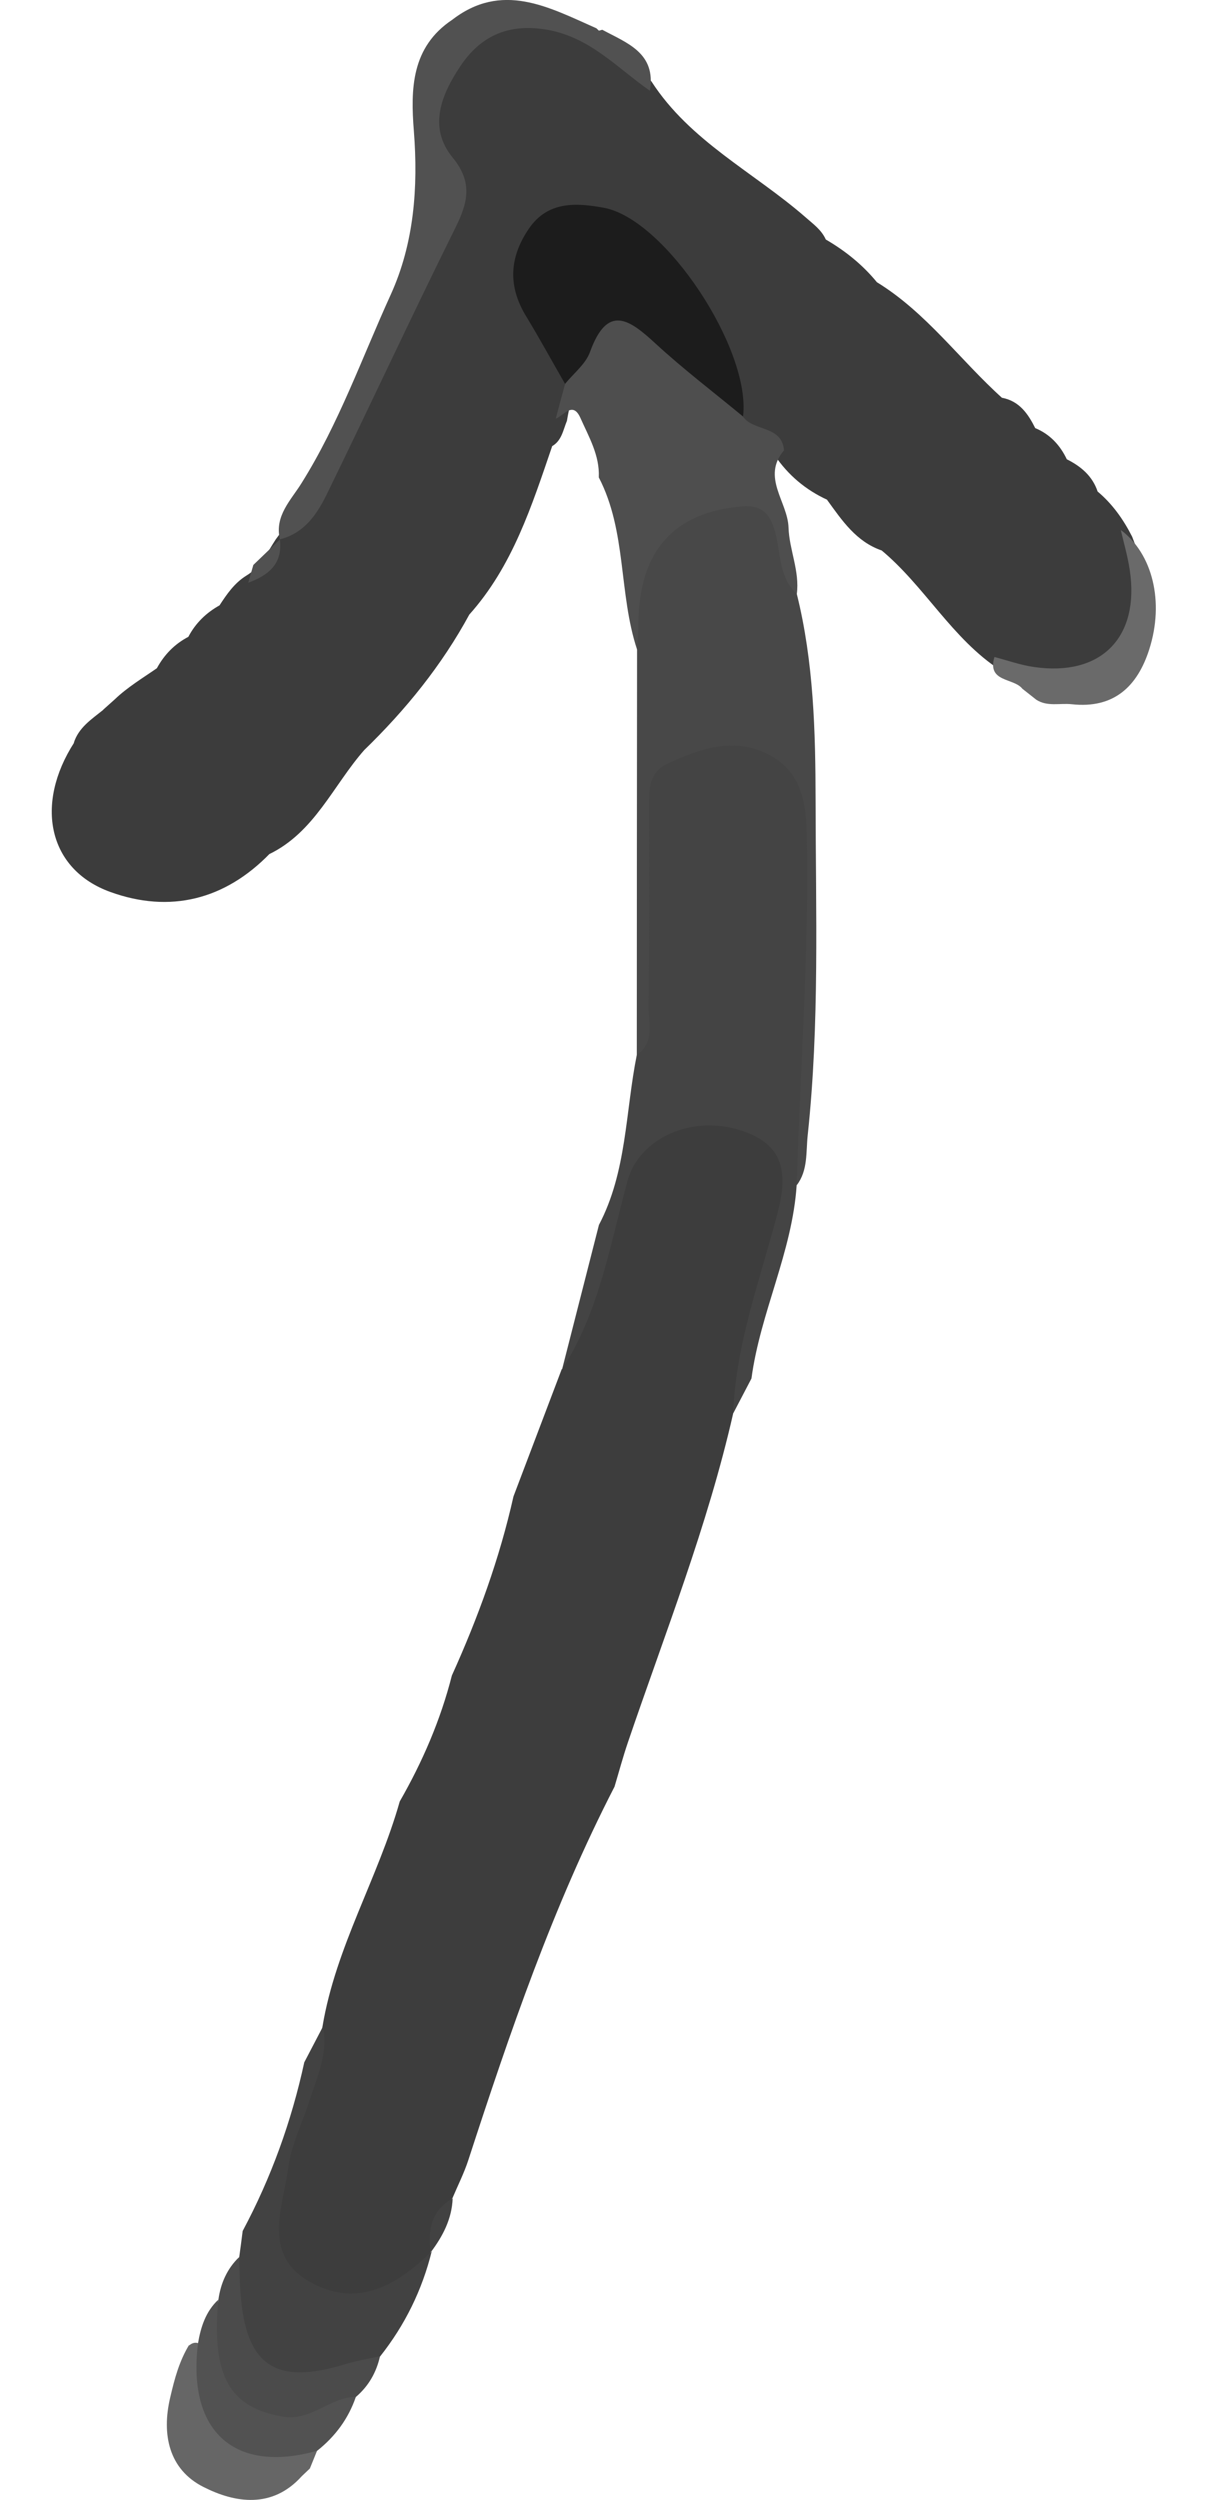 <?xml version="1.0" encoding="UTF-8"?><svg id="Calque_2" width="90.6px"
 xmlns="http://www.w3.org/2000/svg" viewBox="0 0 82.8 187.37"><defs><style>.cls-1{fill:#444;}.cls-2{fill:#3c3c3c;}.cls-3{fill:#1c1c1c;}.cls-4{fill:#525252;}.cls-5{fill:#3d3d3d;}.cls-6{fill:#4e4e4e;}.cls-7{fill:#515151;}.cls-8{fill:#666;}.cls-9{fill:#424242;}.cls-10{fill:#6a6a6a;}.cls-11{fill:#4b4b4b;}.cls-12{fill:#484848;}</style></defs><g id="objects"><path class="cls-8" d="M19.88,183.67c-.18.44-.36.89-.54,1.33-.2.19-.41.39-.61.58-2.21,2.45-5,2.01-7.38.8-2.57-1.3-3.15-3.91-2.48-6.72.32-1.38.68-2.73,1.43-3.95l-.03.08c.33-.28.66-.29.99,0,.57.75.63,1.65.74,2.54.41,3.18,2.22,4.74,5.43,4.7.88-.01,1.81-.25,2.46.63Z"/><path class="cls-2" d="M3.85,53.18c.28-.25.57-.51.85-.76.96-.92,2.1-1.6,3.18-2.35l-.02.02c.56-1.03,1.34-1.83,2.38-2.37l-.02.02c.54-1.04,1.35-1.82,2.36-2.38h-.01c.54-.83,1.11-1.66,1.99-2.21,1.08-.64,1.58-1.75,2.23-2.74.22-.3.44-.59.67-.88,4.01-4.03,5.4-9.5,7.87-14.37,1.18-2.32,2.07-4.8,3.32-7.1,1.13-2.08,1.51-4.01.34-6.29-1.59-3.09-.38-5.84,1.72-8.26,2.05-2.38,4.6-2.64,7.5-1.82,2.75.78,4.97,2.24,6.76,4.43,2.89,4.47,7.67,6.79,11.53,10.15.59.52,1.21.95,1.54,1.69l-.04-.03c1.49.86,2.81,1.92,3.9,3.26l-.05-.05c3.73,2.28,6.26,5.86,9.45,8.72l-.05-.05c1.31.25,1.96,1.21,2.5,2.29l-.04-.03c1.13.46,1.9,1.29,2.41,2.37l-.03-.03c1.07.53,1.95,1.26,2.34,2.45l-.04-.05c1.13.94,1.96,2.11,2.62,3.41,1.23,3.08,1.57,6.2-.84,8.78-2.56,2.74-5.81,2.43-9.04,1.23-3.64-2.36-5.68-6.32-8.98-9.04l.09.07c-1.93-.66-2.99-2.26-4.11-3.8h.02c-1.62-.74-2.94-1.85-3.95-3.34-.74-1.16-2.46-1.4-2.81-2.94-.9-5.07-3.42-9.27-7.13-12.74-2.06-1.93-4.61-2.94-7.06-1.01-2.42,1.91-1.67,4.37-.23,6.68.89,1.44,1.84,2.86,2.05,4.61.03.96-.25,1.88-.4,2.82-.29.7-.39,1.51-1.15,1.92l.06-.07c-1.54,4.5-2.98,9.05-6.25,12.69l.04-.06c-2.08,3.84-4.8,7.19-7.93,10.22l.04-.04c-2.34,2.65-3.73,6.18-7.17,7.83l.08-.06c-3.38,3.48-7.51,4.49-11.96,2.88-4.67-1.68-5.7-6.57-2.71-11.21l-.04.05c.36-1.16,1.33-1.78,2.2-2.48Z"/><path class="cls-7" d="M44.84,6.8c-2.5-1.74-4.55-4.09-7.88-4.6-2.87-.44-4.89.59-6.34,2.77-1.39,2.09-2.45,4.55-.57,6.84,1.53,1.87,1.14,3.39.19,5.29-3.28,6.61-6.39,13.31-9.63,19.94-.74,1.51-1.7,2.93-3.52,3.38-.41-1.77.84-2.94,1.63-4.22,2.79-4.45,4.53-9.39,6.69-14.13,1.74-3.83,2.06-8.01,1.73-12.24-.25-3.15-.2-6.3,2.88-8.35l-.09.07c3.8-3,7.34-1,10.9.57l.19.18.25-.07c1.86,1,4.06,1.74,3.57,4.58Z"/><path class="cls-10" d="M70.69,49.24c.99.26,1.97.61,2.97.75,5.03.73,7.94-2.23,7.17-7.28-.15-1.01-.44-2-.67-2.99,2.38,1.78,3.28,5.38,2.13,8.96-.89,2.77-2.65,4.44-5.8,4.1-.89-.1-1.84.2-2.67-.34-.35-.27-.69-.55-1.04-.82-.65-.83-2.66-.47-2.1-2.37Z"/><path class="cls-6" d="M41.01,35.76c.07-1.64-.75-3.02-1.38-4.44-.57-1.27-1.23-.19-1.85.06.23-.87.46-1.73.7-2.6.29-.46.2-1.02.4-1.5,2.09-4.89,3.28-5.22,7.34-1.89,2.09,1.71,4.68,2.98,5.6,5.83.79,1.13,2.92.64,3.08,2.53-1.71,2.02.28,3.85.34,5.79.05,1.65.85,3.26.62,4.99-2,.21-1.93-1.54-2.12-2.6-.6-3.44-2.96-2.35-5.08-2.31-2.45.05-3.48,1.2-3.66,3.55-.15,1.87.55,3.94-1.12,5.51-1.39-4.2-.77-8.86-2.87-12.9Z"/><path class="cls-3" d="M51.82,31.21c-2.18-1.8-4.44-3.52-6.52-5.43-1.99-1.84-3.63-3.04-4.95.6-.33.91-1.23,1.6-1.87,2.39-.97-1.68-1.9-3.39-2.91-5.05-1.38-2.25-1.28-4.4.18-6.56,1.43-2.12,3.6-1.96,5.63-1.59,4.61.84,11.05,10.61,10.45,15.63Z"/><path class="cls-7" d="M14.72,43.67c.13-.44.25-.89.38-1.33.66-.64,1.33-1.27,1.99-1.91.23,1.83-.86,2.69-2.37,3.24Z"/><path class="cls-1" d="M38.26,102.61c.92-3.6,1.84-7.2,2.76-10.81,2.1-3.99,1.98-8.47,2.84-12.74,1.14-5.77.32-11.6.49-17.4.15-5.11,2.55-7.32,7.56-6.64,3.09.42,4.96,2.3,4.98,5.46.07,9.46.36,18.93-1.04,28.34-.33,5.02-2.73,9.55-3.39,14.49-.45.87-.91,1.73-1.36,2.6-1.39-1.34-.76-2.9-.43-4.39.74-3.29,1.61-6.56,2.42-9.84.62-2.5,1.24-5.01-2.3-5.87-3.65-.88-5.91.31-6.73,3.67-.87,3.54-1.91,7.02-3.22,10.41-.45,1.16-.44,3.02-2.56,2.7Z"/><path class="cls-12" d="M55.85,88.83c.27-8.83.95-17.65.75-26.51-.06-2.61-.63-4.69-2.99-5.84-2.56-1.25-5.06-.35-7.44.75-1.45.67-1.4,2.05-1.4,3.37,0,4.96.03,9.91-.03,14.87-.01,1.24.48,2.66-.88,3.59,0-10.14.01-20.27.02-30.41.04-.65.1-1.3.1-1.96q.09-8.11,7.8-8.74c1.41-.12,2.07.52,2.45,1.9.44,1.58.26,3.4,1.63,4.66,1.27,5.1,1.4,10.3,1.41,15.51.01,8.35.3,16.71-.59,25.04-.14,1.28.03,2.64-.82,3.76Z"/><path class="cls-5" d="M38.26,102.61c2.8-4.32,3.59-9.33,4.92-14.16.85-3.08,4.73-4.95,8.49-3.73,2.97.96,3.61,2.84,2.78,6.06-1.29,4.99-3.17,9.89-3.36,15.14-1.92,8.45-5.12,16.5-7.9,24.67-.37,1.09-.67,2.21-1,3.31-4.62,8.96-7.86,18.45-10.97,28-.32.98-.79,1.9-1.19,2.85-1.09,1.12-1.23,2.63-1.64,4.03l.06-.09c-1.15,2.12-2.6,3.73-5.25,4-4.45.45-7.27-2.2-6.94-6.64.22-2.91,1.55-5.49,2.37-8.22.6-1.98,1.32-3.92,1.66-5.97.99-5.94,4.17-11.12,5.79-16.85,1.71-2.98,3.06-6.1,3.91-9.44,1.96-4.33,3.58-8.78,4.62-13.42,1.21-3.18,2.41-6.36,3.62-9.54Z"/><path class="cls-9" d="M20.32,151.87c.42,2.04-.46,3.84-1.05,5.69-.52,1.61-1.32,3.18-1.54,4.83-.4,3.06-2.07,6.67,1.77,8.71,3.51,1.87,6.43.13,8.98-2.38-.72,2.91-2.01,5.53-3.87,7.88-1.02.56-1.86,1.4-3,1.81-4.61,1.66-8.56-1.29-8.19-6.19.08-1.03.3-2.06.62-3.05.09-.66.18-1.31.26-1.97,2.14-4,3.66-8.22,4.62-12.64l1.4-2.68Z"/><path class="cls-11" d="M14.03,169.16c.03.9.04,1.8.11,2.7.39,5.44,2.62,6.93,7.86,5.32.85-.26,1.73-.4,2.6-.59-.27,1.21-.86,2.24-1.81,3.05-4.98,3.75-10.07,2.42-11.16-2.8-.36-1.71.64-2.98.85-4.49.17-1.23.65-2.32,1.55-3.19Z"/><path class="cls-4" d="M12.47,172.35c-.5,5.74.83,8.06,4.82,8.76,2.13.38,3.54-1.46,5.5-1.48-.56,1.64-1.55,2.97-2.9,4.04-6.15,1.73-9.76-1.38-8.94-8.05.21-1.23.58-2.39,1.52-3.27Z"/><path class="cls-9" d="M28.41,168.79c-.24-1.66.03-3.12,1.64-4.03-.06,1.54-.74,2.83-1.64,4.03Z"/></g></svg>